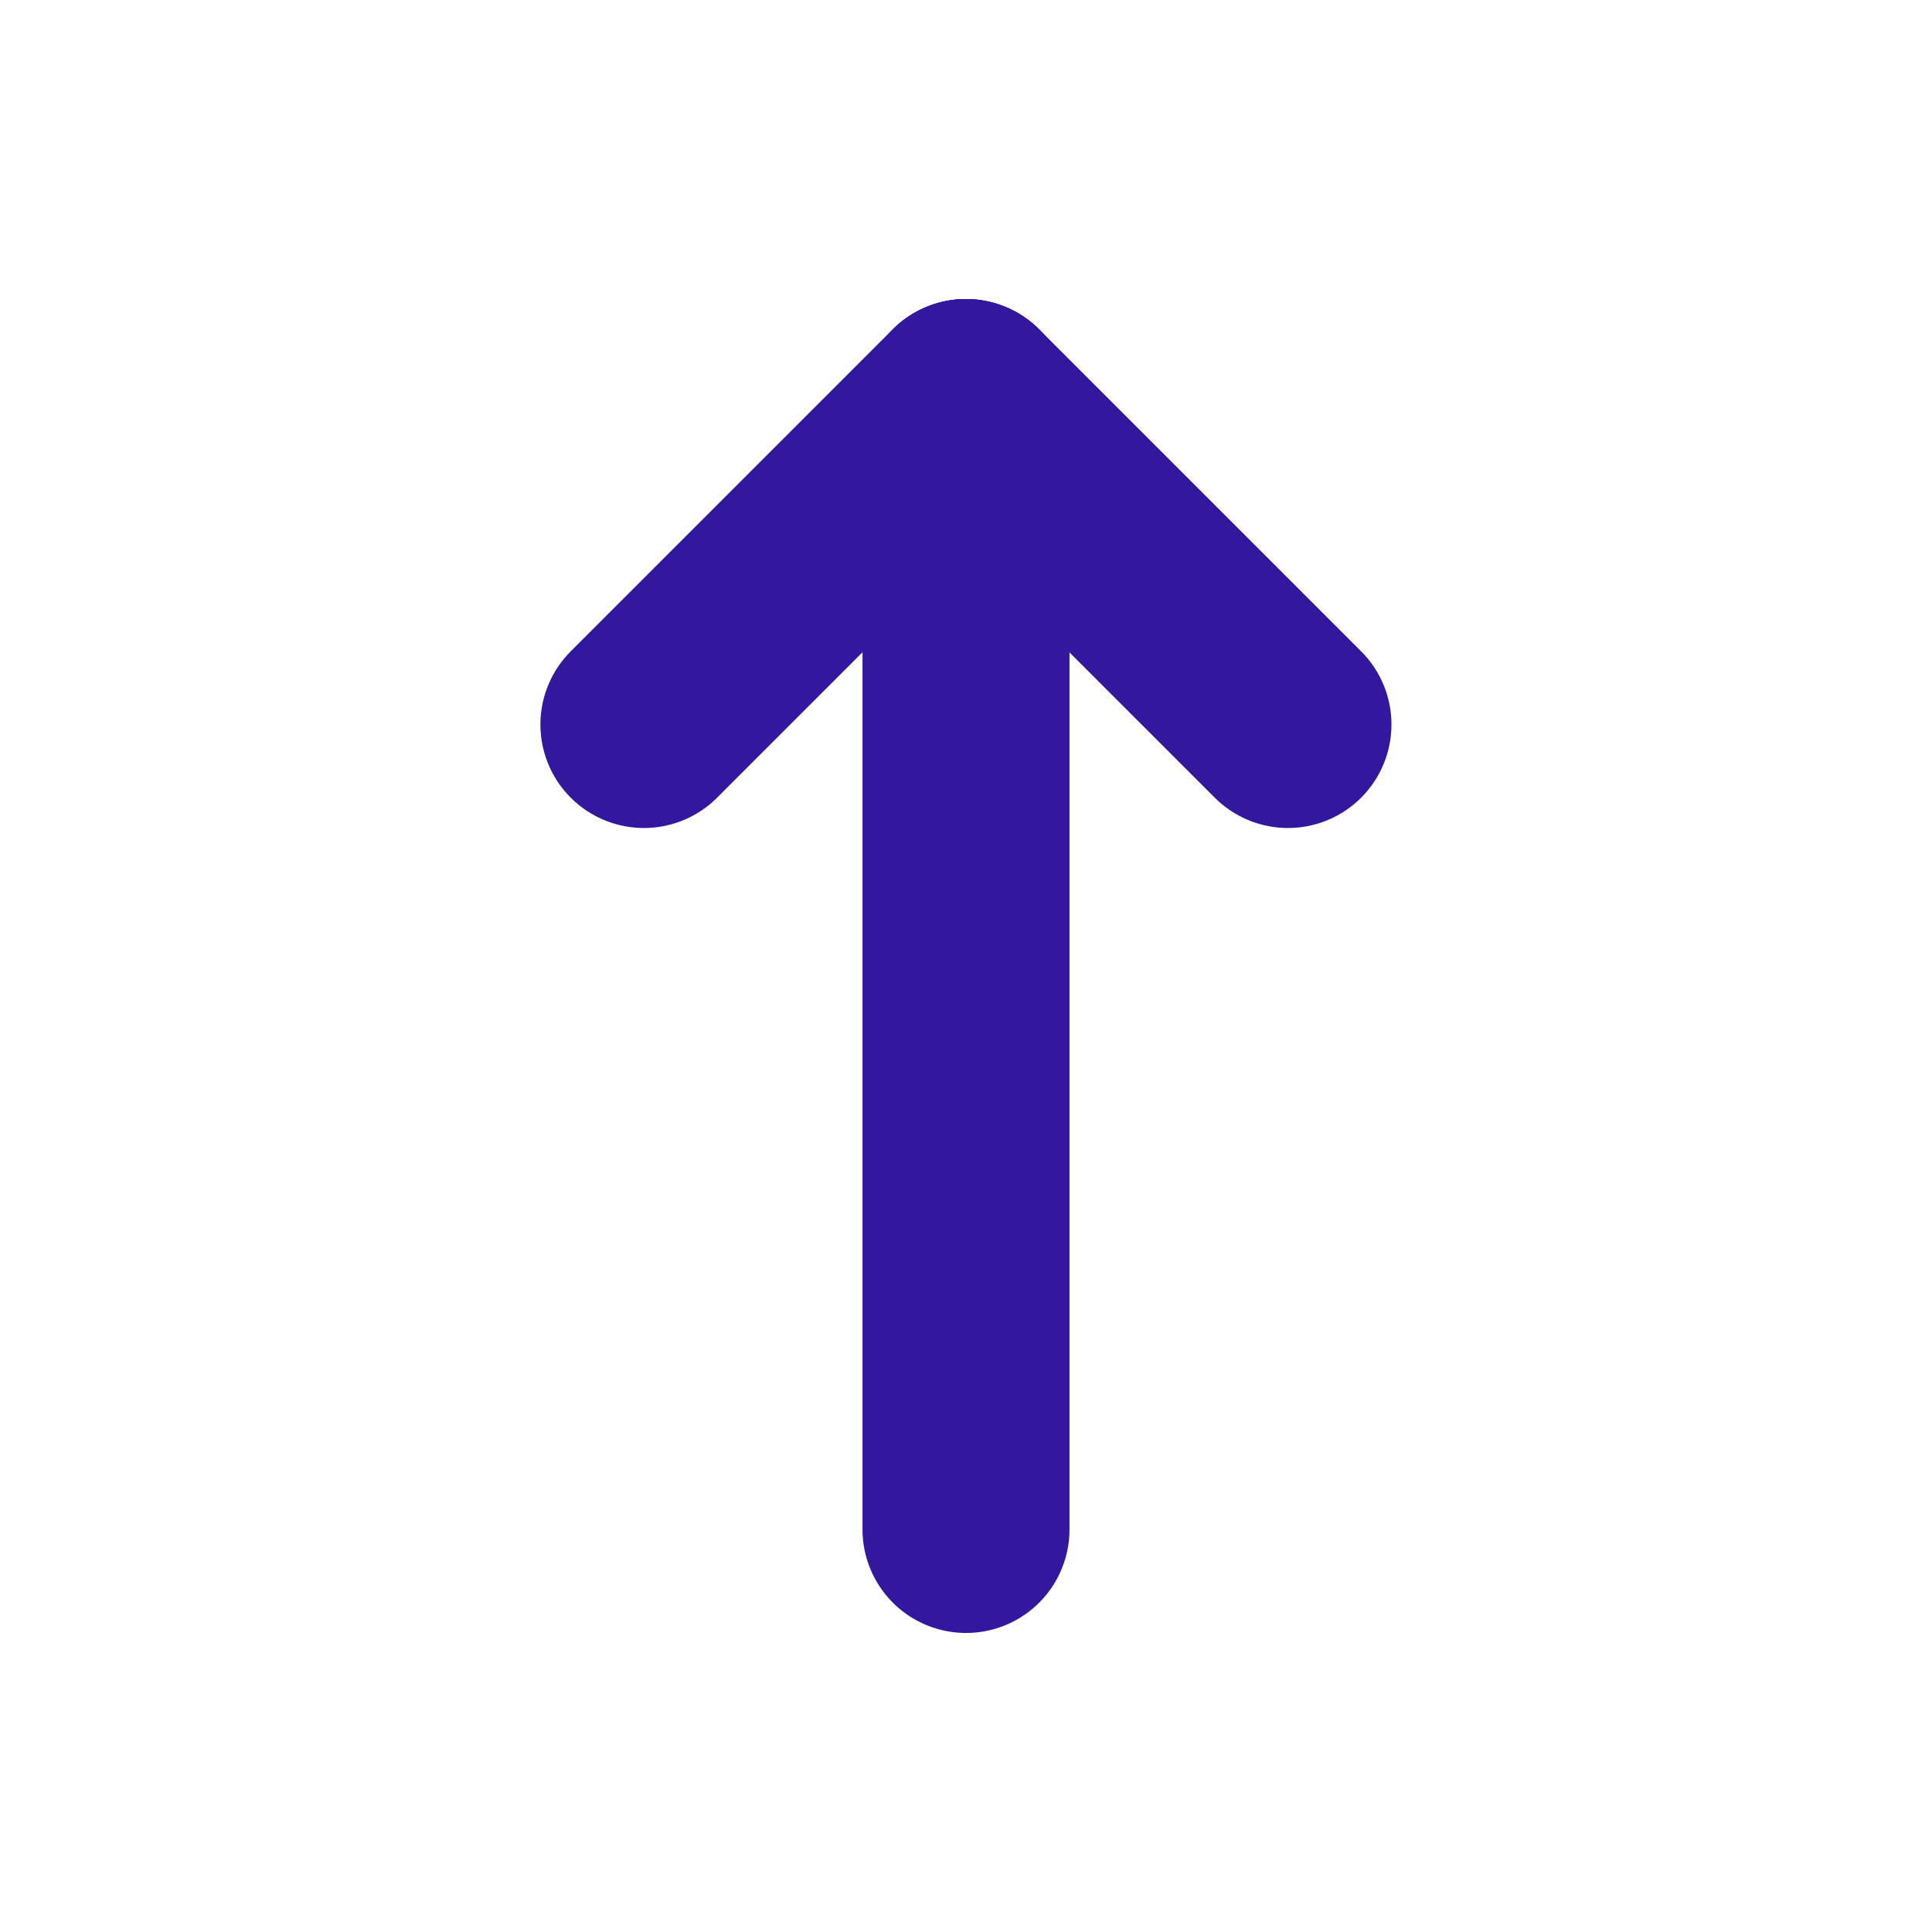 <svg width="14" height="14" viewBox="0 0 14 14" fill="none" xmlns="http://www.w3.org/2000/svg">
<g clip-path="url(#clip0_5353_17125)">
<path d="M7 2.917V11.083" stroke="#33189F" stroke-width="1.5" stroke-linecap="round" stroke-linejoin="round"/>
<path d="M9.333 5.25L7 2.917" stroke="#33189F" stroke-width="1.5" stroke-linecap="round" stroke-linejoin="round"/>
<path d="M4.666 5.25L6.999 2.917" stroke="#33189F" stroke-width="1.5" stroke-linecap="round" stroke-linejoin="round"/>
</g>
<defs>
<clipPath id="clip0_5353_17125">
<rect width="14" height="14" fill="white"/>
</clipPath>
</defs>
</svg>
